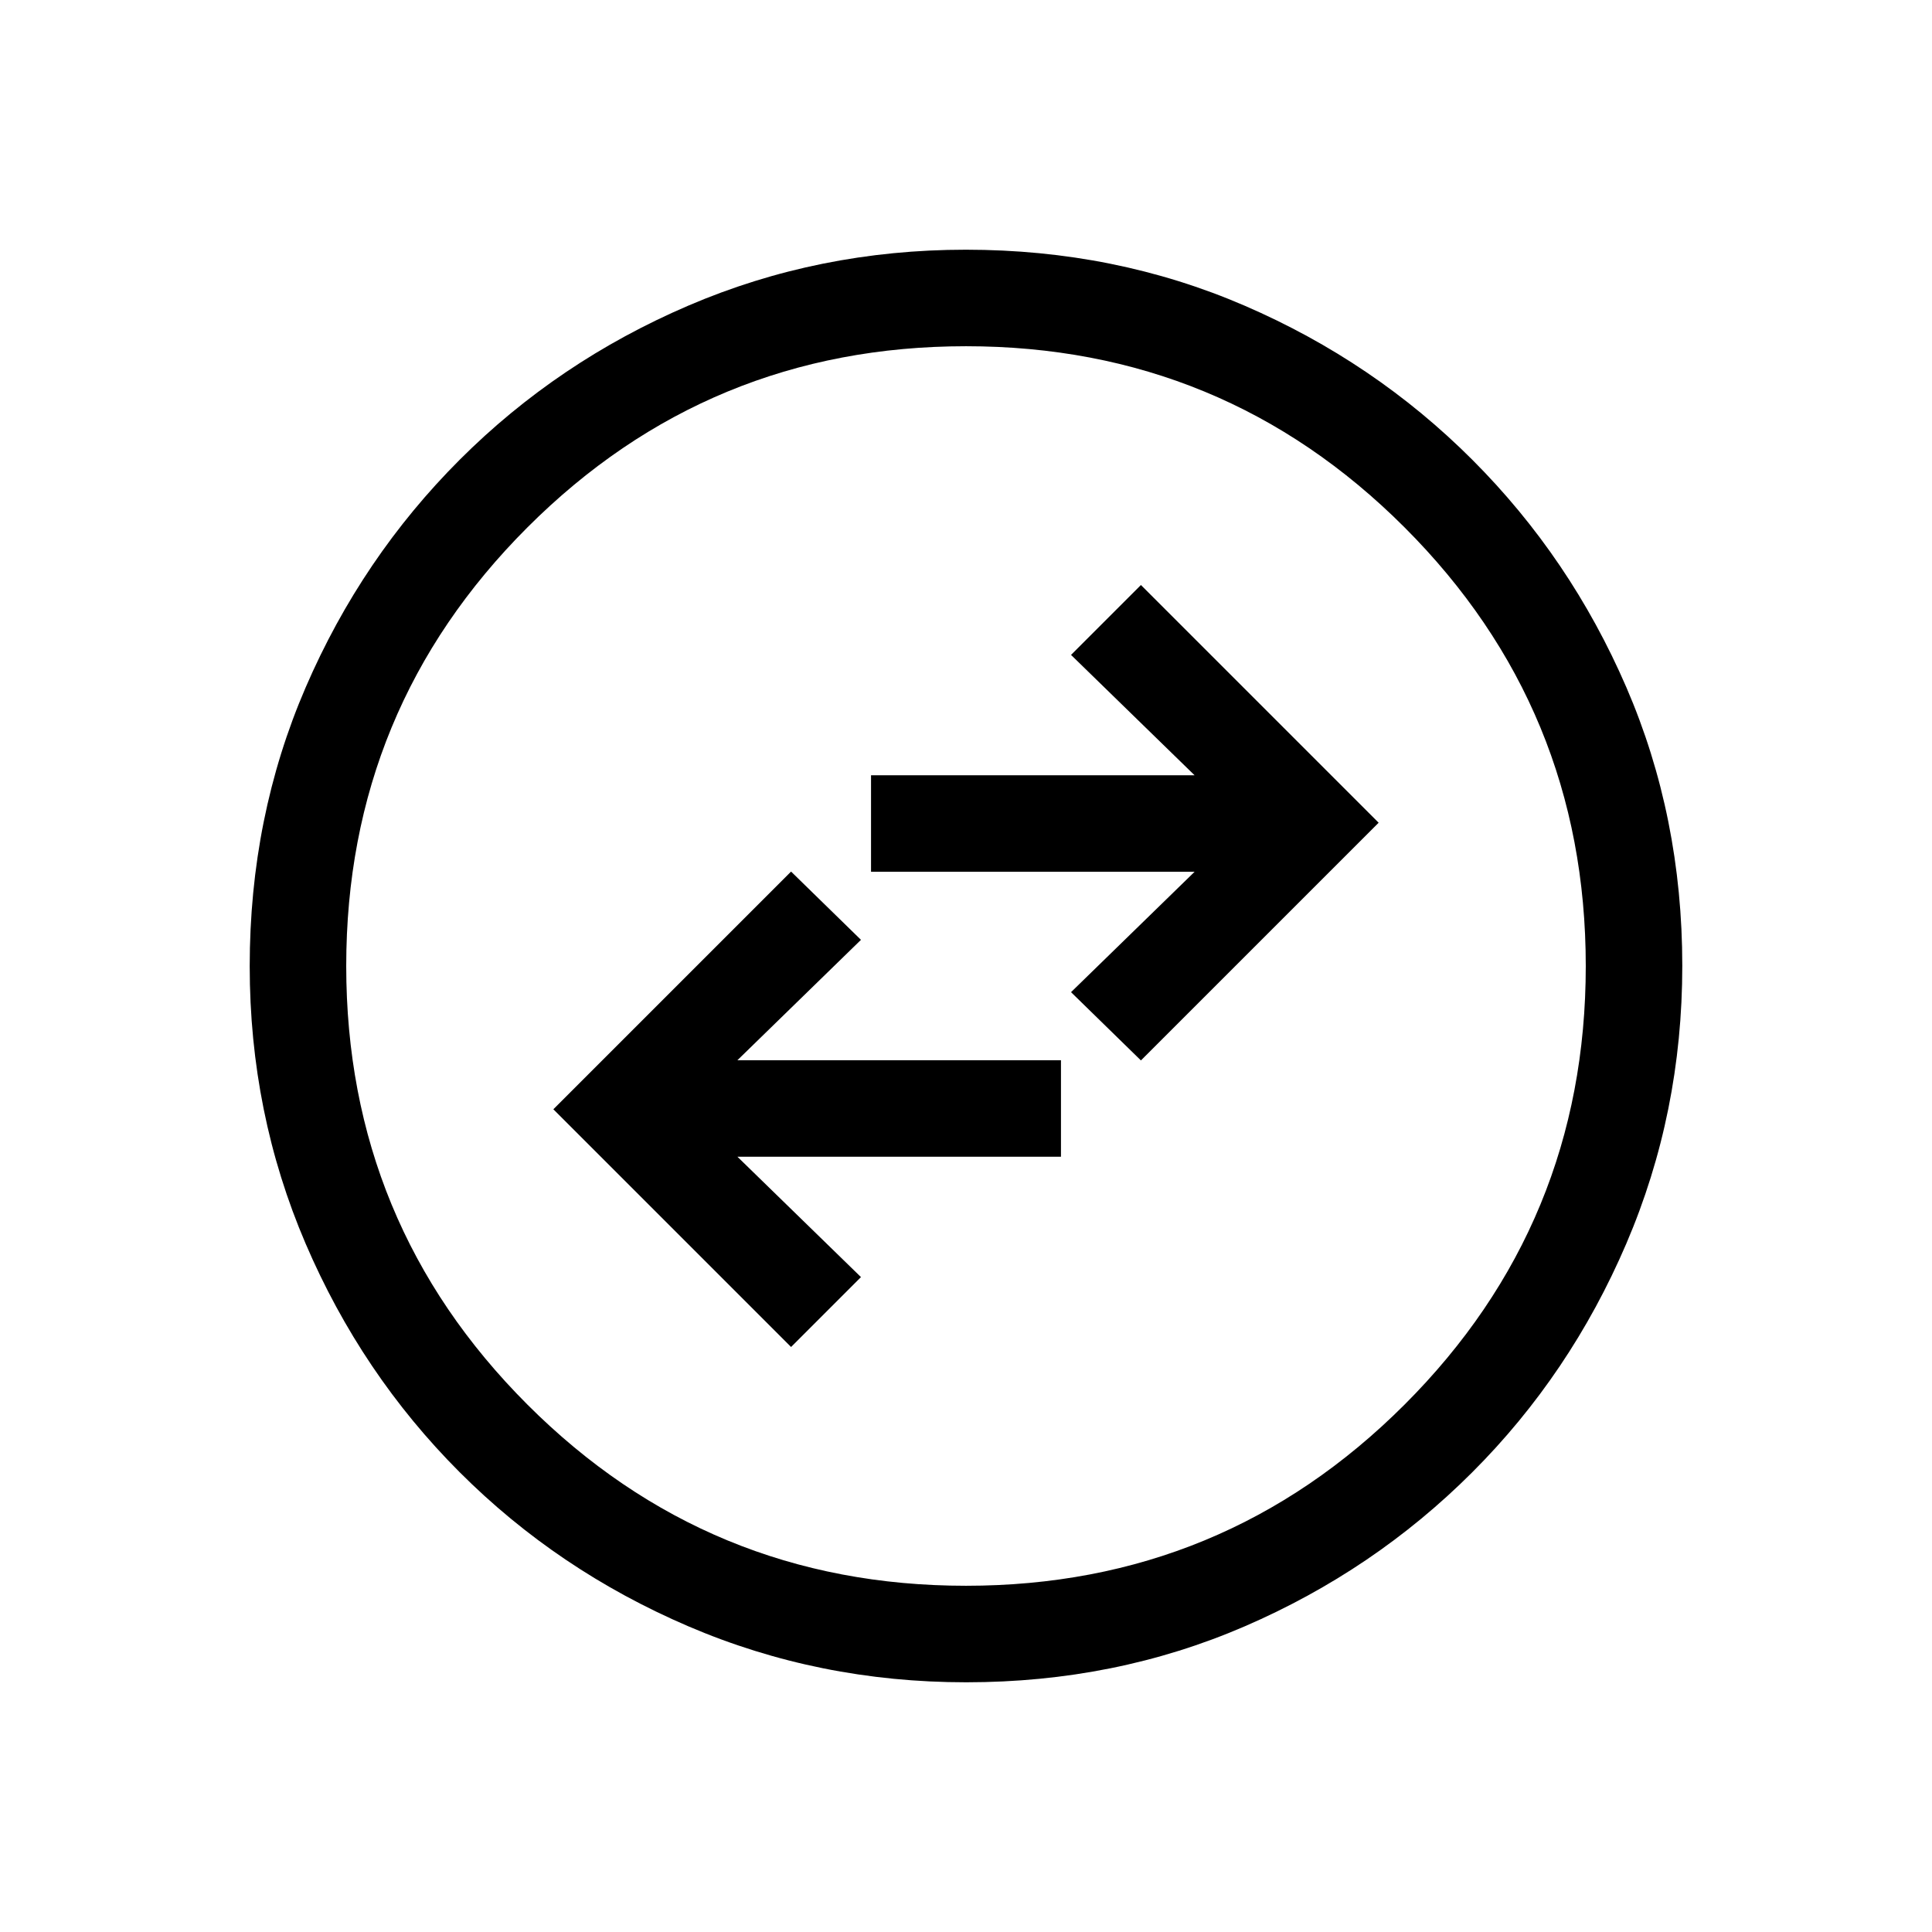 <svg xmlns="http://www.w3.org/2000/svg" height="20" viewBox="0 -960 960 960" width="20"><path d="m393.08-290.69 34.73-34.73-61.39-59.81h160.77v-47.96H366.42L427.81-493l-34.73-33.92-118.12 118.11 118.12 118.12Zm173.84-142.39 118.12-118.11-118.12-118.12-34.73 34.73 61.39 59.81H432.81v47.96h160.77L532.19-467l34.73 33.92Zm-86.83 309q-73.15 0-138.06-27.82-64.92-27.83-113.66-76.6-48.73-48.77-76.51-113.55-27.78-64.79-27.78-137.86 0-74.15 27.82-138.56 27.83-64.42 76.6-113.16 48.77-48.73 113.55-76.51 64.79-27.78 137.86-27.78 74.15 0 138.56 27.82 64.42 27.83 113.16 76.6 48.73 48.77 76.51 113.05 27.78 64.29 27.78 138.36 0 73.15-27.82 138.06-27.83 64.92-76.6 113.66-48.77 48.73-113.05 76.51-64.29 27.78-138.36 27.78Zm-.1-47.96q127.89 0 217.93-90.02 90.04-90.03 90.04-217.93 0-127.89-90.02-217.93-90.03-90.04-217.93-90.04-127.89 0-217.93 90.02-90.04 90.03-90.04 217.93 0 127.89 90.02 217.93 90.03 90.04 217.93 90.04ZM480-480Z"/></svg>